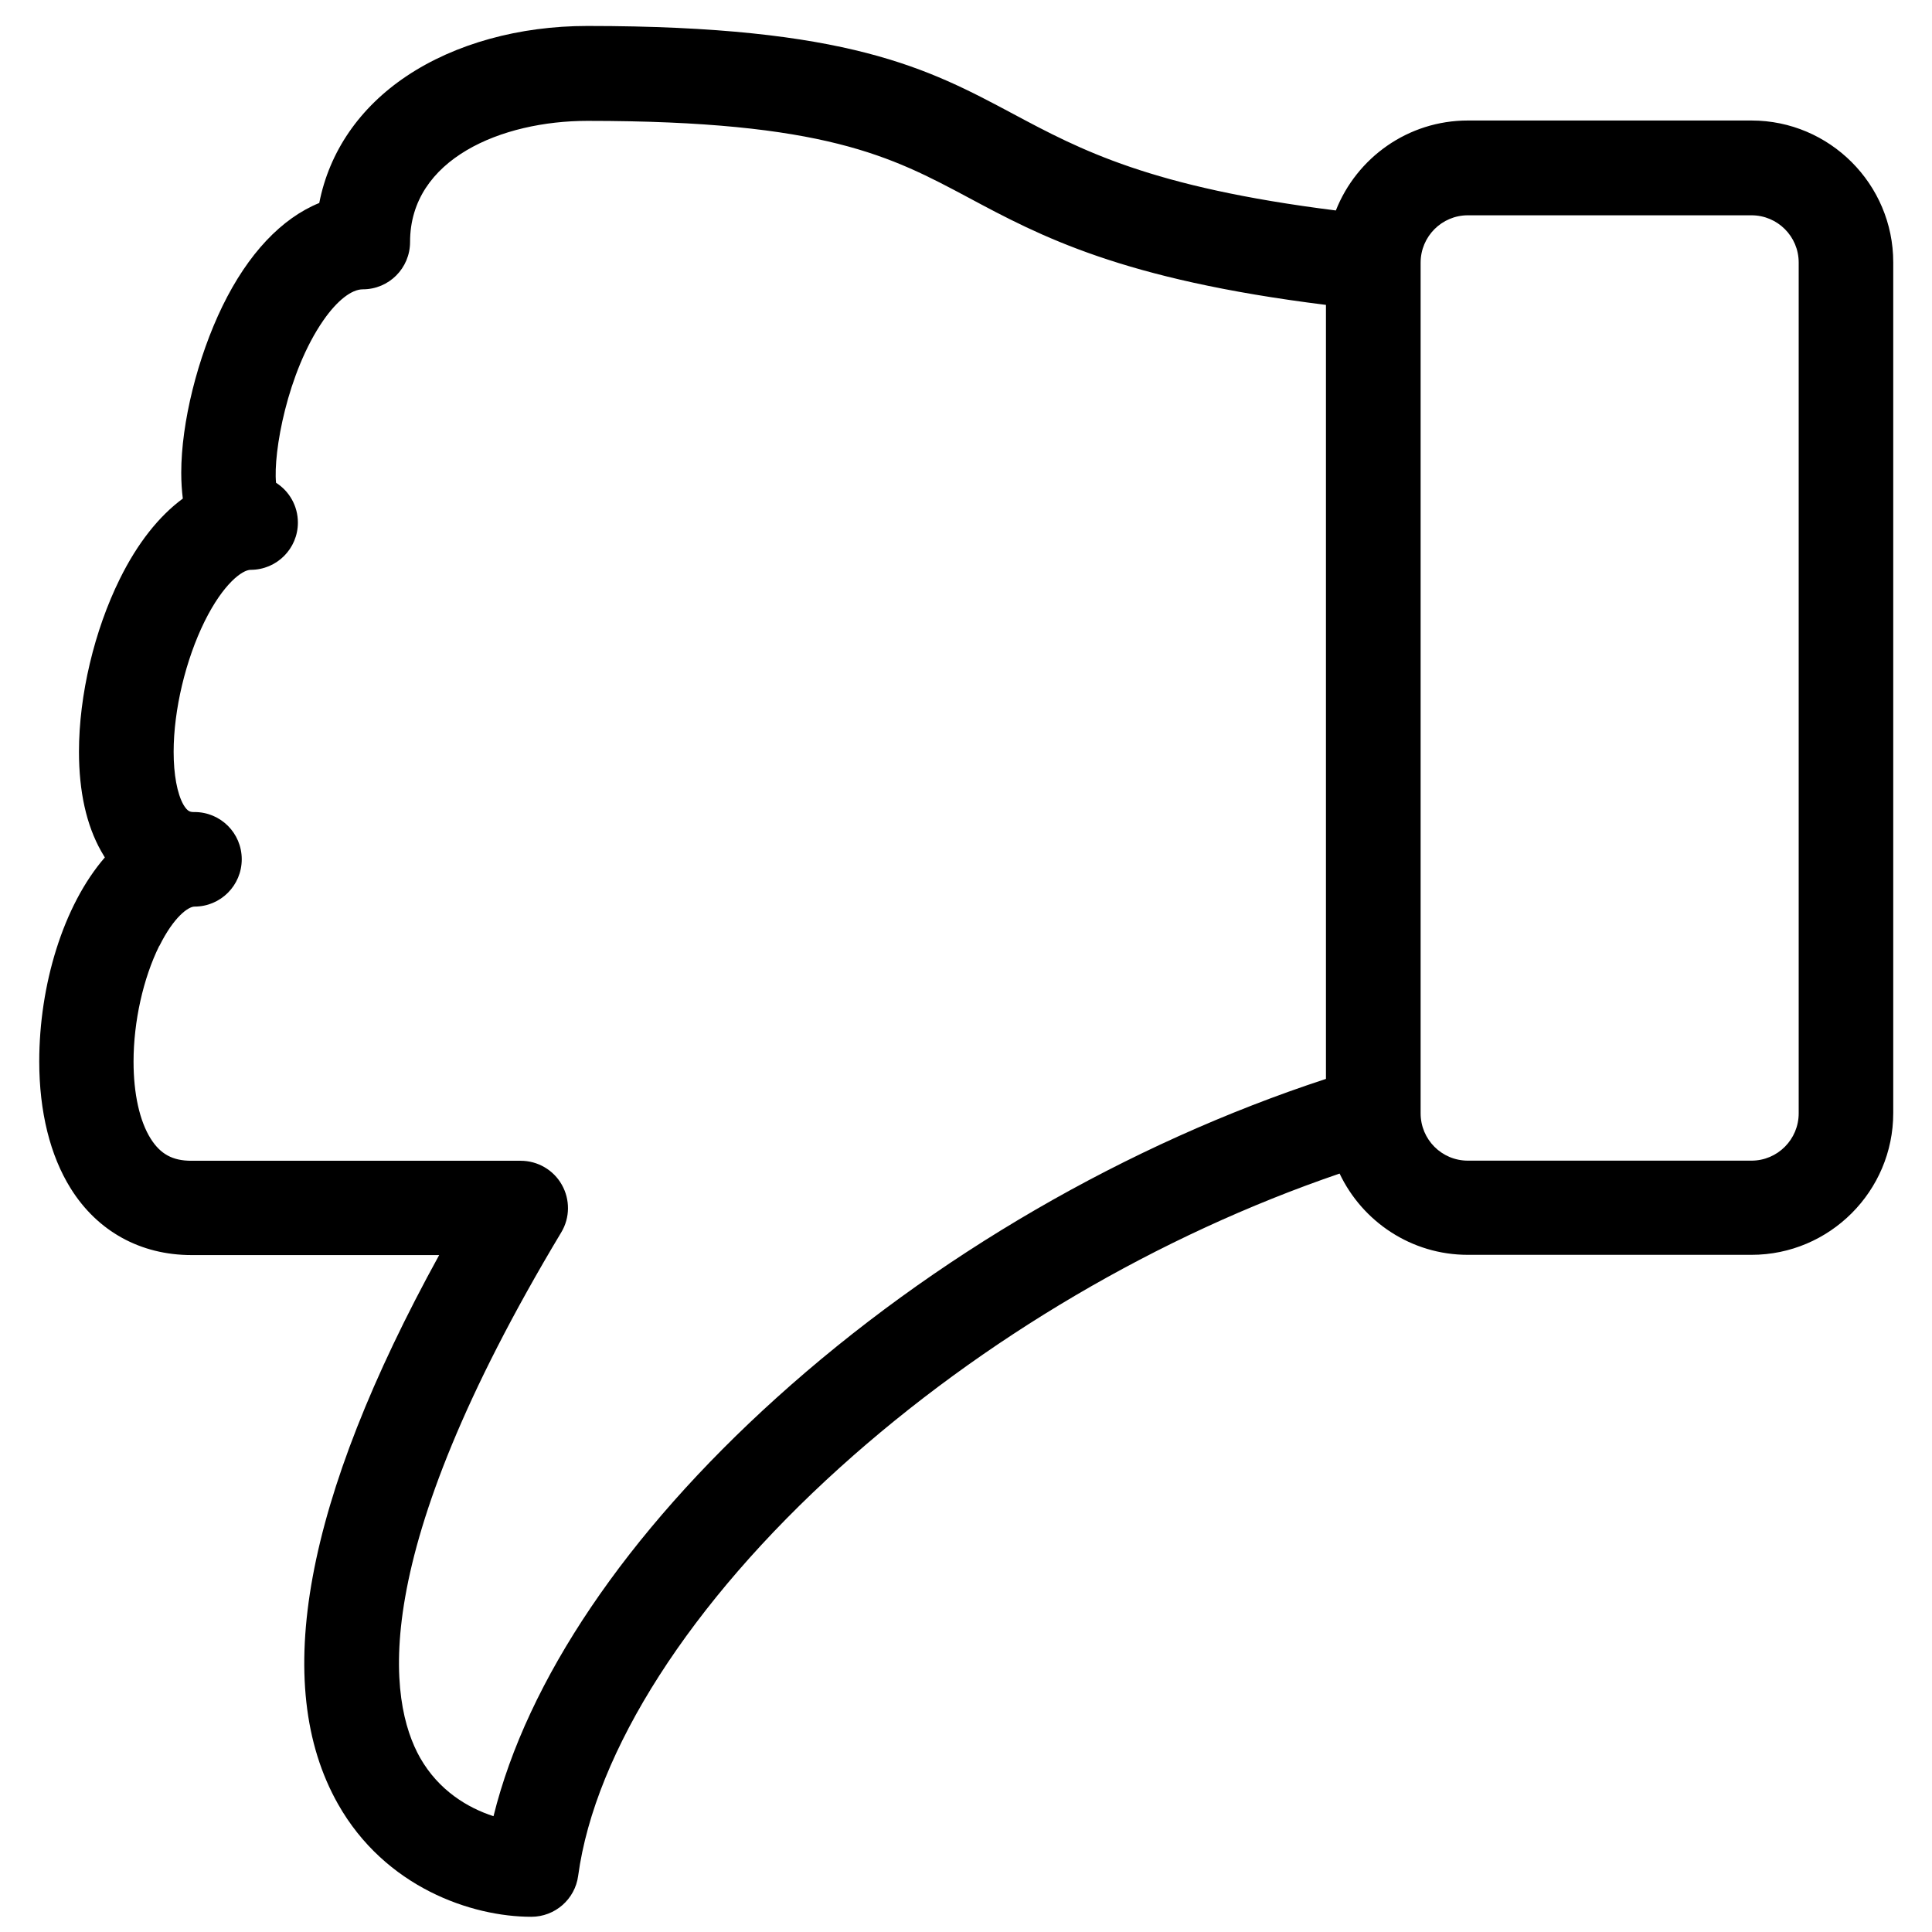 <svg id="svg4820" xmlns:rdf="http://www.w3.org/1999/02/22-rdf-syntax-ns#" xmlns="http://www.w3.org/2000/svg" version="1.1" xmlns:cc="http://creativecommons.org/ns#" xmlns:dc="http://purl.org/dc/elements/1.1/" viewBox="0 0 16 16">
 <g id="layer1" transform="translate(0 -1036.4)">
  <path id="path5455" d="m0.869 1043.5c-0.347 0.4-0.544 1.061-0.544 1.69 0 0.416 0.09 0.78 0.261 1.053 0.222 0.355 0.578 0.551 1.001 0.551h2.05c-1.116 2.029-1.397 3.557-0.838 4.546 0.39 0.69 1.106 0.934 1.601 0.934 0.196 0 0.362-0.145 0.388-0.339 0.14-1.032 0.93-2.265 2.167-3.381 1.185-1.069 2.641-1.923 4.139-2.435 0.189 0.398 0.594 0.673 1.062 0.673h2.349c0.647 0 1.174-0.527 1.174-1.174v-7.046c0-0.647-0.527-1.174-1.174-1.174h-2.349c-0.496 0-0.921 0.309-1.093 0.745-1.536-0.193-2.113-0.501-2.673-0.8-0.701-0.374-1.361-0.728-3.526-0.728-0.564 0-1.095 0.147-1.495 0.414-0.391 0.261-0.642 0.627-0.725 1.052-0.312 0.127-0.59 0.42-0.802 0.855-0.206 0.424-0.341 0.964-0.341 1.379 0 0.078 0.005 0.149 0.013 0.214-0.198 0.146-0.376 0.37-0.522 0.666-0.211 0.427-0.338 0.962-0.338 1.43 0 0.332 0.062 0.608 0.183 0.823 0.01 0.017 0.021 0.035 0.03 0.051zm11.287-5.317h2.349c0.216 0 0.391 0.175 0.391 0.391v7.046c0 0.216-0.175 0.392-0.391 0.392h-2.349c-0.216 0-0.391-0.175-0.391-0.392v-7.045c0-0.216 0.175-0.392 0.391-0.392zm-10.835 6.049c0.118-0.238 0.238-0.324 0.29-0.324 0.216 0 0.391-0.175 0.391-0.392s-0.175-0.391-0.391-0.391c-0.033 0-0.056 0-0.092-0.061-0.052-0.092-0.081-0.251-0.081-0.437 0-0.348 0.099-0.762 0.257-1.082 0.155-0.312 0.312-0.426 0.381-0.426 0.216 0 0.391-0.175 0.391-0.391 0-0.139-0.072-0.261-0.181-0.33-0.024-0.248 0.092-0.912 0.392-1.345 0.114-0.164 0.233-0.257 0.327-0.257 0.216 0 0.391-0.175 0.391-0.392 0-0.689 0.761-1.003 1.468-1.003 1.968 0 2.518 0.295 3.157 0.636 0.596 0.319 1.267 0.677 2.96 0.888v6.41c-1.645 0.539-3.251 1.469-4.55 2.641-1.247 1.125-2.066 2.34-2.344 3.465-0.213-0.069-0.453-0.212-0.608-0.484-0.261-0.462-0.457-1.641 1.169-4.351 0.073-0.121 0.074-0.272 0.005-0.394-0.069-0.123-0.2-0.199-0.341-0.199h-2.727c-0.156 0-0.256-0.055-0.337-0.183-0.092-0.146-0.142-0.373-0.142-0.638 0-0.332 0.08-0.69 0.213-0.959z"/>
 </g>
</svg>
